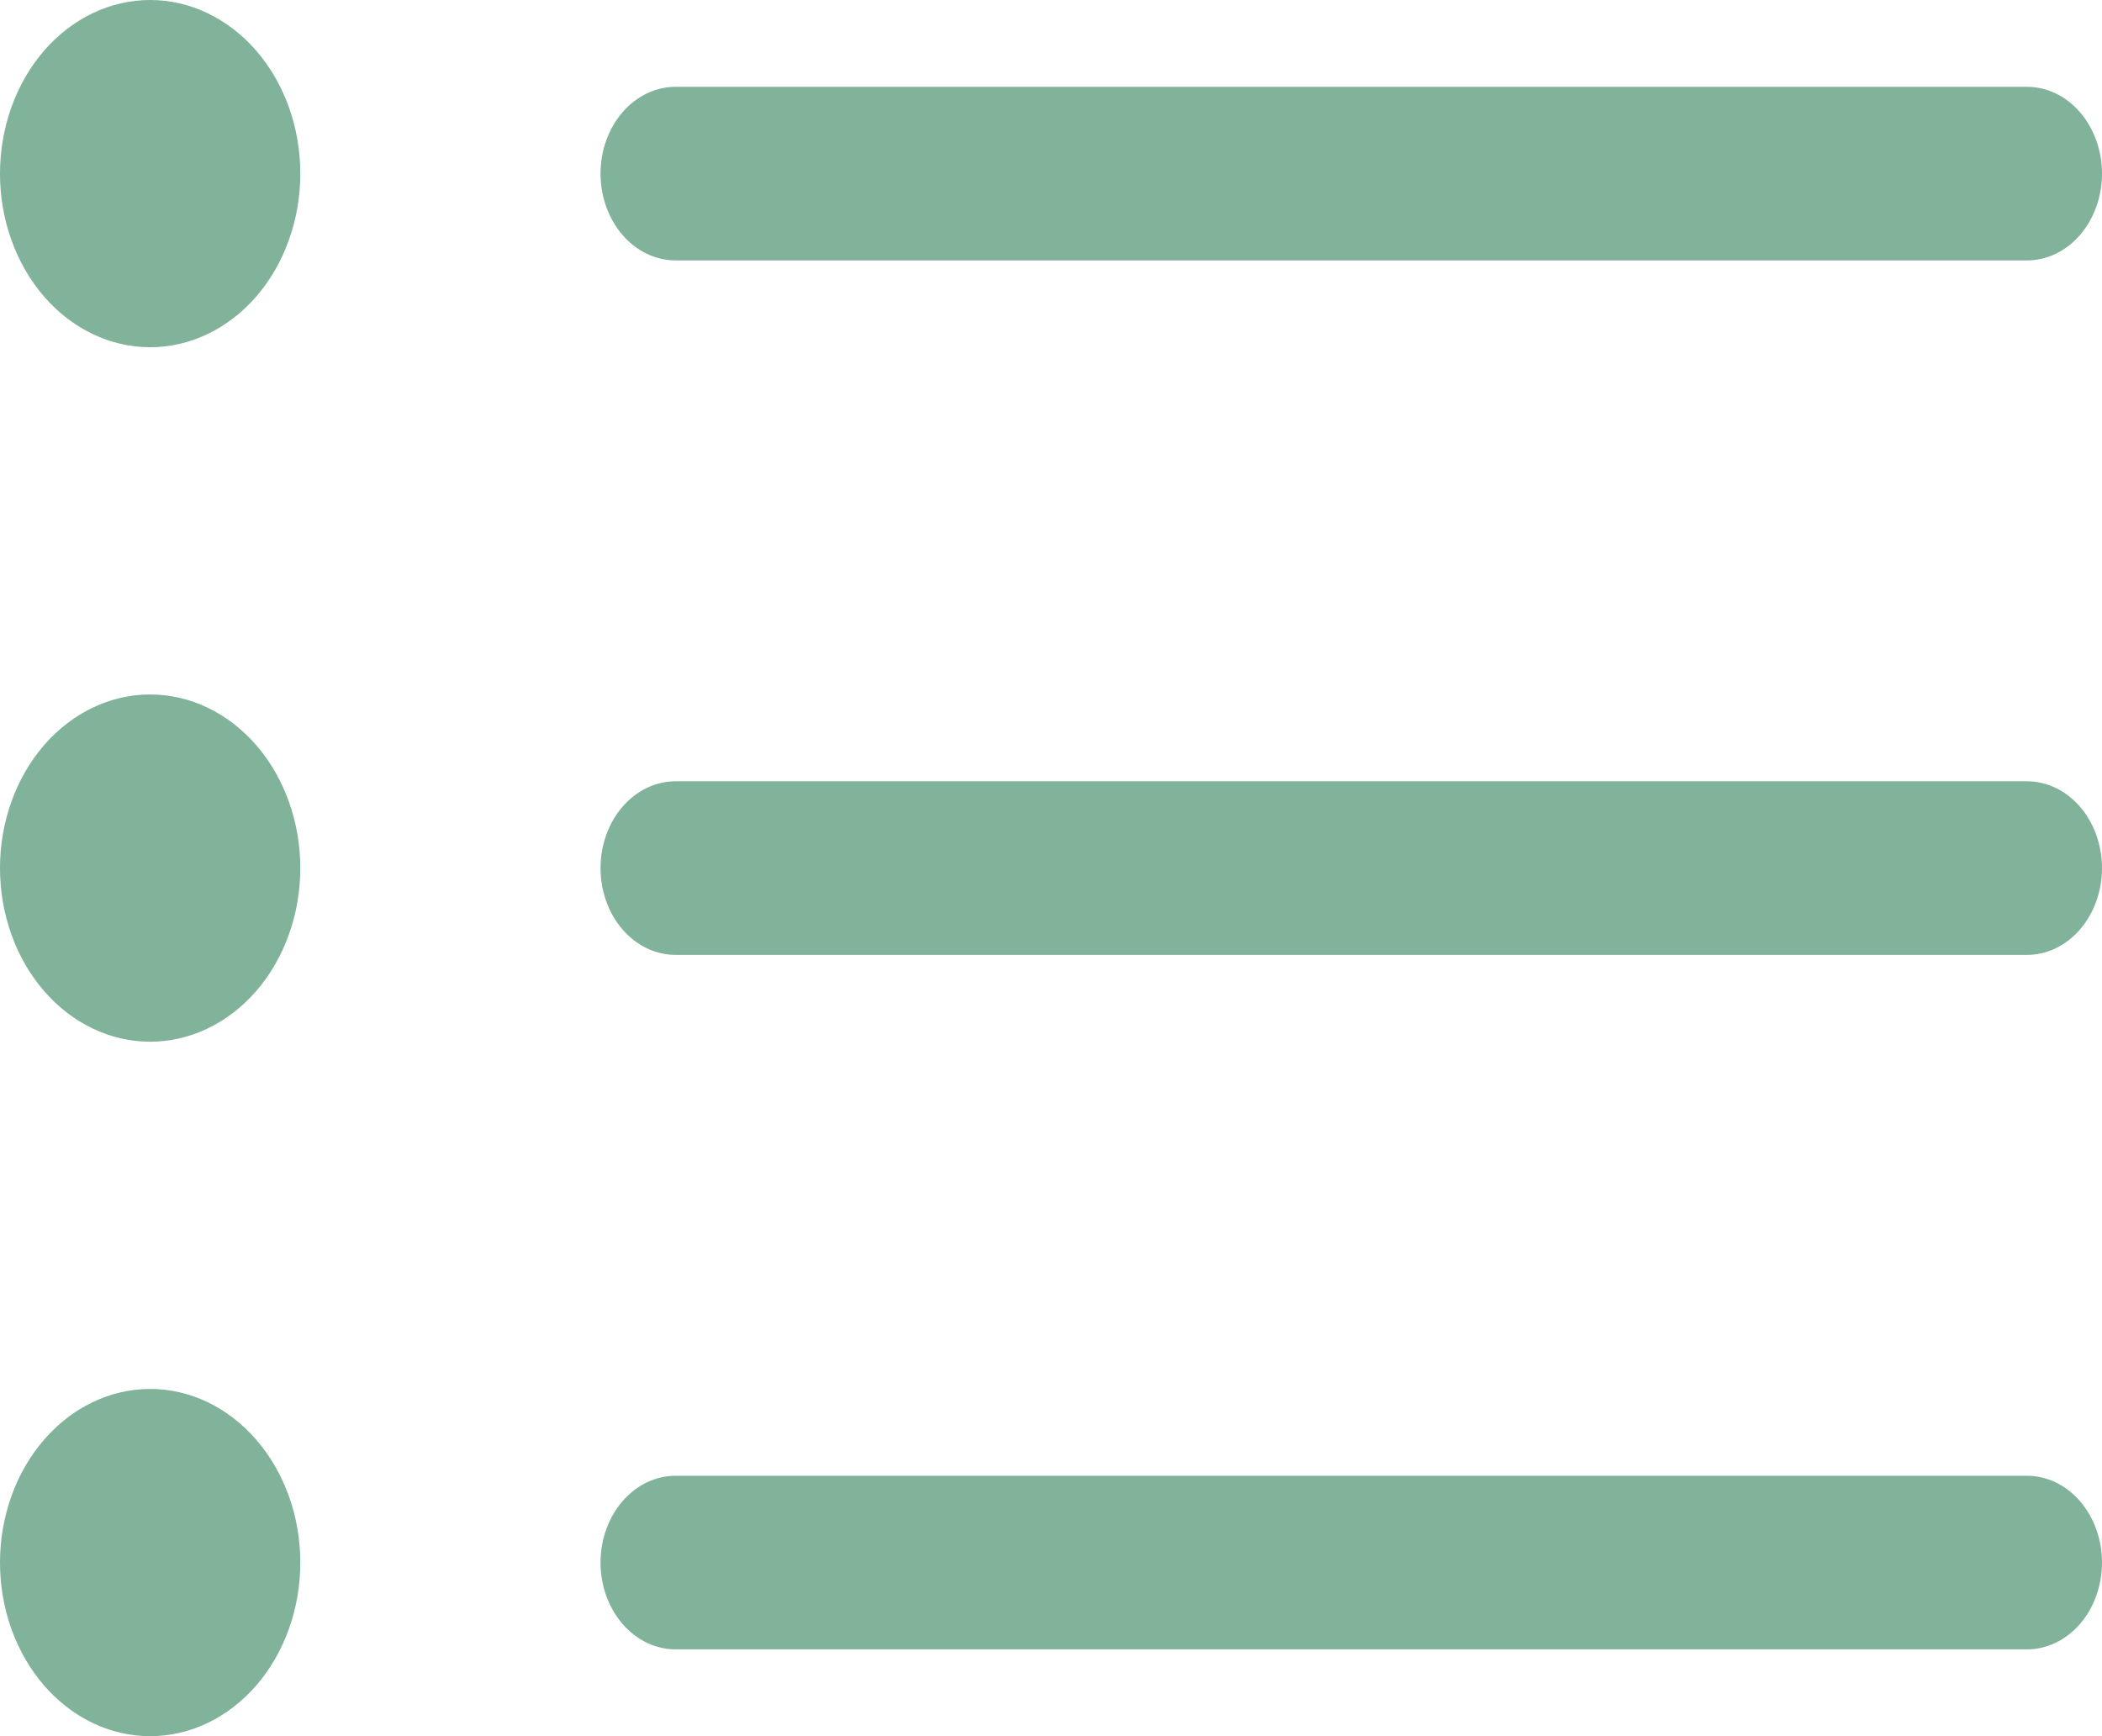 <svg width="23" height="19" viewBox="0 0 23 19" fill="none" xmlns="http://www.w3.org/2000/svg">
<path fill-rule="evenodd" clip-rule="evenodd" d="M6.571 17.1C6.571 16.848 6.658 16.606 6.812 16.428C6.966 16.25 7.175 16.15 7.393 16.15H22.179C22.396 16.15 22.605 16.25 22.759 16.428C22.913 16.606 23 16.848 23 17.1C23 17.352 22.913 17.594 22.759 17.772C22.605 17.95 22.396 18.05 22.179 18.05H7.393C7.175 18.05 6.966 17.95 6.812 17.772C6.658 17.594 6.571 17.352 6.571 17.1ZM6.571 9.5C6.571 9.248 6.658 9.006 6.812 8.828C6.966 8.65 7.175 8.55 7.393 8.55H22.179C22.396 8.55 22.605 8.65 22.759 8.828C22.913 9.006 23 9.248 23 9.5C23 9.752 22.913 9.994 22.759 10.172C22.605 10.35 22.396 10.45 22.179 10.45H7.393C7.175 10.45 6.966 10.35 6.812 10.172C6.658 9.994 6.571 9.752 6.571 9.5ZM6.571 1.9C6.571 1.648 6.658 1.406 6.812 1.228C6.966 1.05 7.175 0.95 7.393 0.95H22.179C22.396 0.95 22.605 1.05 22.759 1.228C22.913 1.406 23 1.648 23 1.9C23 2.152 22.913 2.394 22.759 2.572C22.605 2.75 22.396 2.85 22.179 2.85H7.393C7.175 2.85 6.966 2.75 6.812 2.572C6.658 2.394 6.571 2.152 6.571 1.9ZM1.643 3.8C2.079 3.8 2.496 3.6 2.805 3.244C3.113 2.887 3.286 2.404 3.286 1.9C3.286 1.396 3.113 0.913 2.805 0.556C2.496 0.2 2.079 0 1.643 0C1.207 0 0.789 0.2 0.481 0.556C0.173 0.913 0 1.396 0 1.9C0 2.404 0.173 2.887 0.481 3.244C0.789 3.6 1.207 3.8 1.643 3.8ZM1.643 11.4C2.079 11.4 2.496 11.2 2.805 10.844C3.113 10.487 3.286 10.004 3.286 9.5C3.286 8.996 3.113 8.513 2.805 8.156C2.496 7.8 2.079 7.6 1.643 7.6C1.207 7.6 0.789 7.8 0.481 8.156C0.173 8.513 0 8.996 0 9.5C0 10.004 0.173 10.487 0.481 10.844C0.789 11.2 1.207 11.4 1.643 11.4ZM1.643 19C2.079 19 2.496 18.8 2.805 18.444C3.113 18.087 3.286 17.604 3.286 17.1C3.286 16.596 3.113 16.113 2.805 15.757C2.496 15.4 2.079 15.2 1.643 15.2C1.207 15.2 0.789 15.4 0.481 15.757C0.173 16.113 0 16.596 0 17.1C0 17.604 0.173 18.087 0.481 18.444C0.789 18.8 1.207 19 1.643 19Z" fill="#81B29A"/>
</svg>
